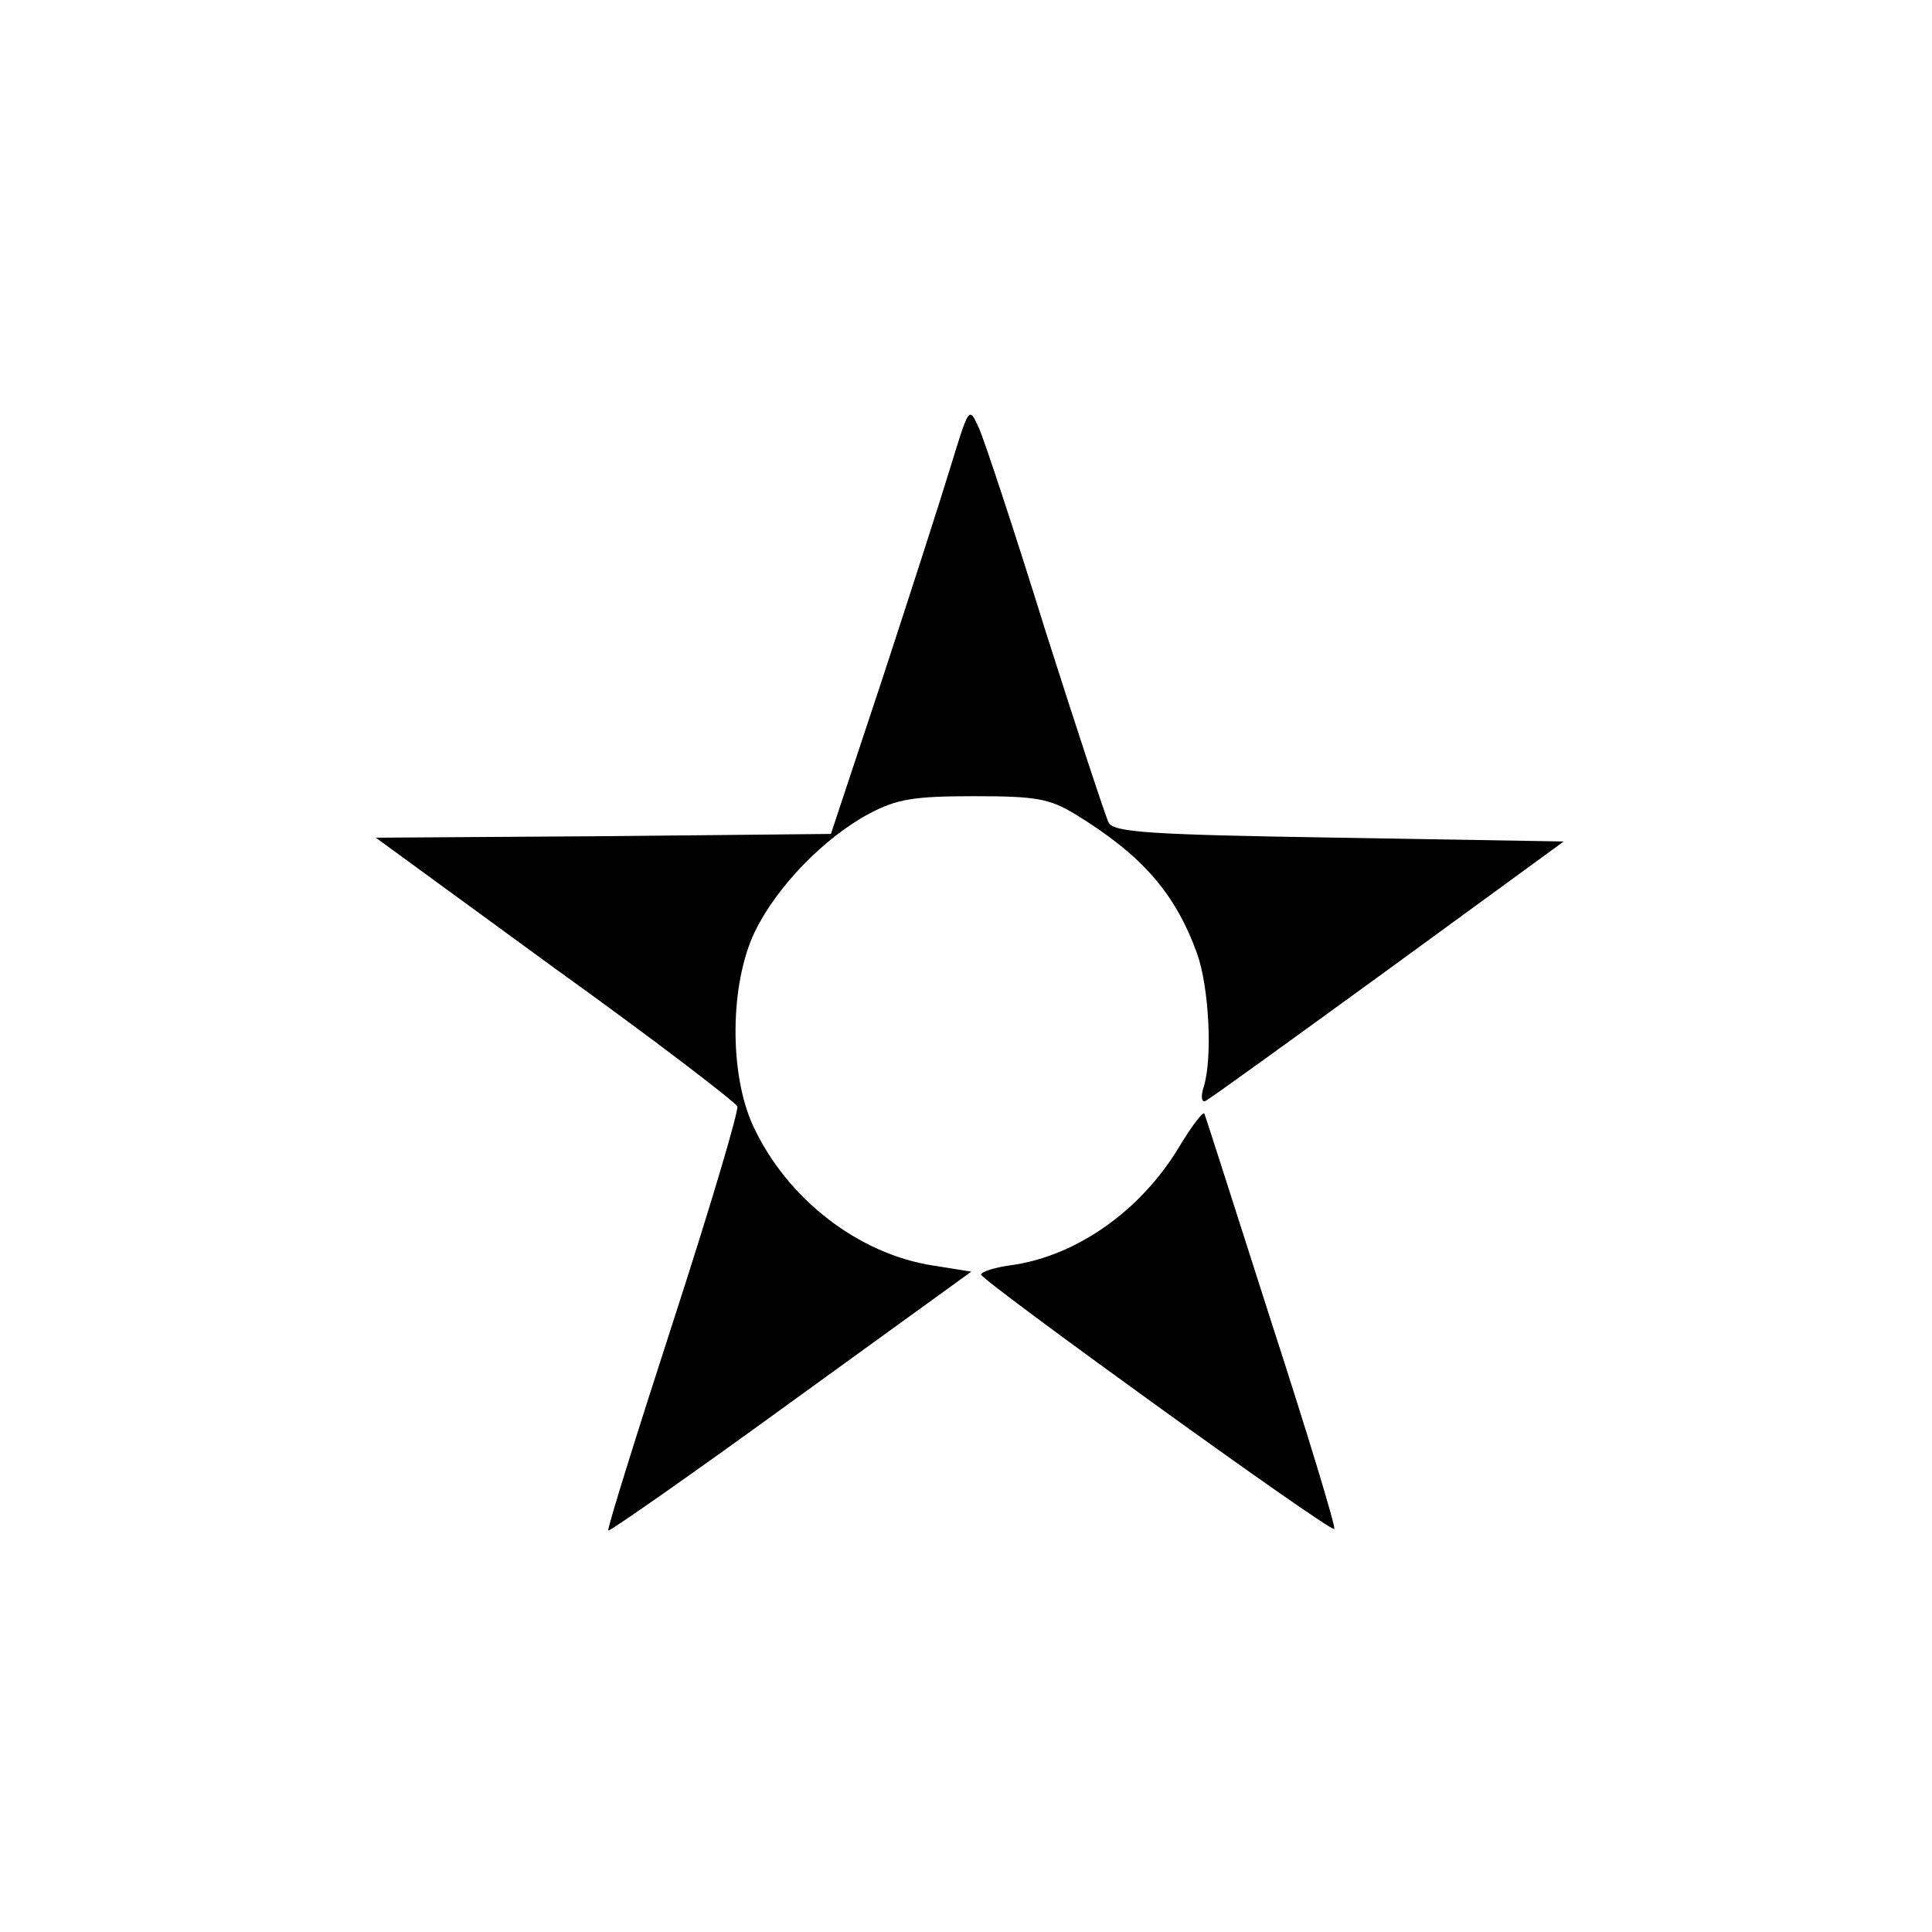 <?xml version="1.0" standalone="no"?>
<!DOCTYPE svg PUBLIC "-//W3C//DTD SVG 20010904//EN"
 "http://www.w3.org/TR/2001/REC-SVG-20010904/DTD/svg10.dtd">
<svg version="1.0" xmlns="http://www.w3.org/2000/svg"
 width="256pt" height="256pt" viewBox="0 0 256 256"
 preserveAspectRatio="xMidYMid meet">
<g transform="translate(0,256) scale(0.1,-0.1)"
fill="#000000" stroke="none">
<path d="M1260 1943 c-13 -43 -54 -170 -91 -283 l-68 -205 -301 -3 -302 -2
237 -173 c131 -94 239 -177 242 -183 2 -6 -36 -134 -85 -285 -49 -151 -88
-276 -86 -277 1 -2 110 74 242 170 l239 173 -50 8 c-99 15 -194 88 -239 185
-32 69 -31 188 2 257 29 60 92 125 152 157 36 19 58 23 138 23 83 0 100 -3
135 -24 88 -54 132 -104 161 -184 16 -44 21 -139 9 -177 -4 -12 -3 -21 2 -19
5 2 114 81 242 174 l233 170 -298 5 c-250 4 -298 7 -305 20 -4 8 -42 123 -84
255 -41 132 -81 253 -88 268 -13 29 -13 28 -37 -50z"/>
<path d="M1561 1038 c-50 -82 -133 -141 -218 -154 -24 -3 -43 -9 -43 -13 1 -8
463 -342 468 -337 2 3 -35 125 -83 273 -47 147 -87 272 -89 277 -1 5 -17 -16
-35 -46z"/>
</g>
</svg>
